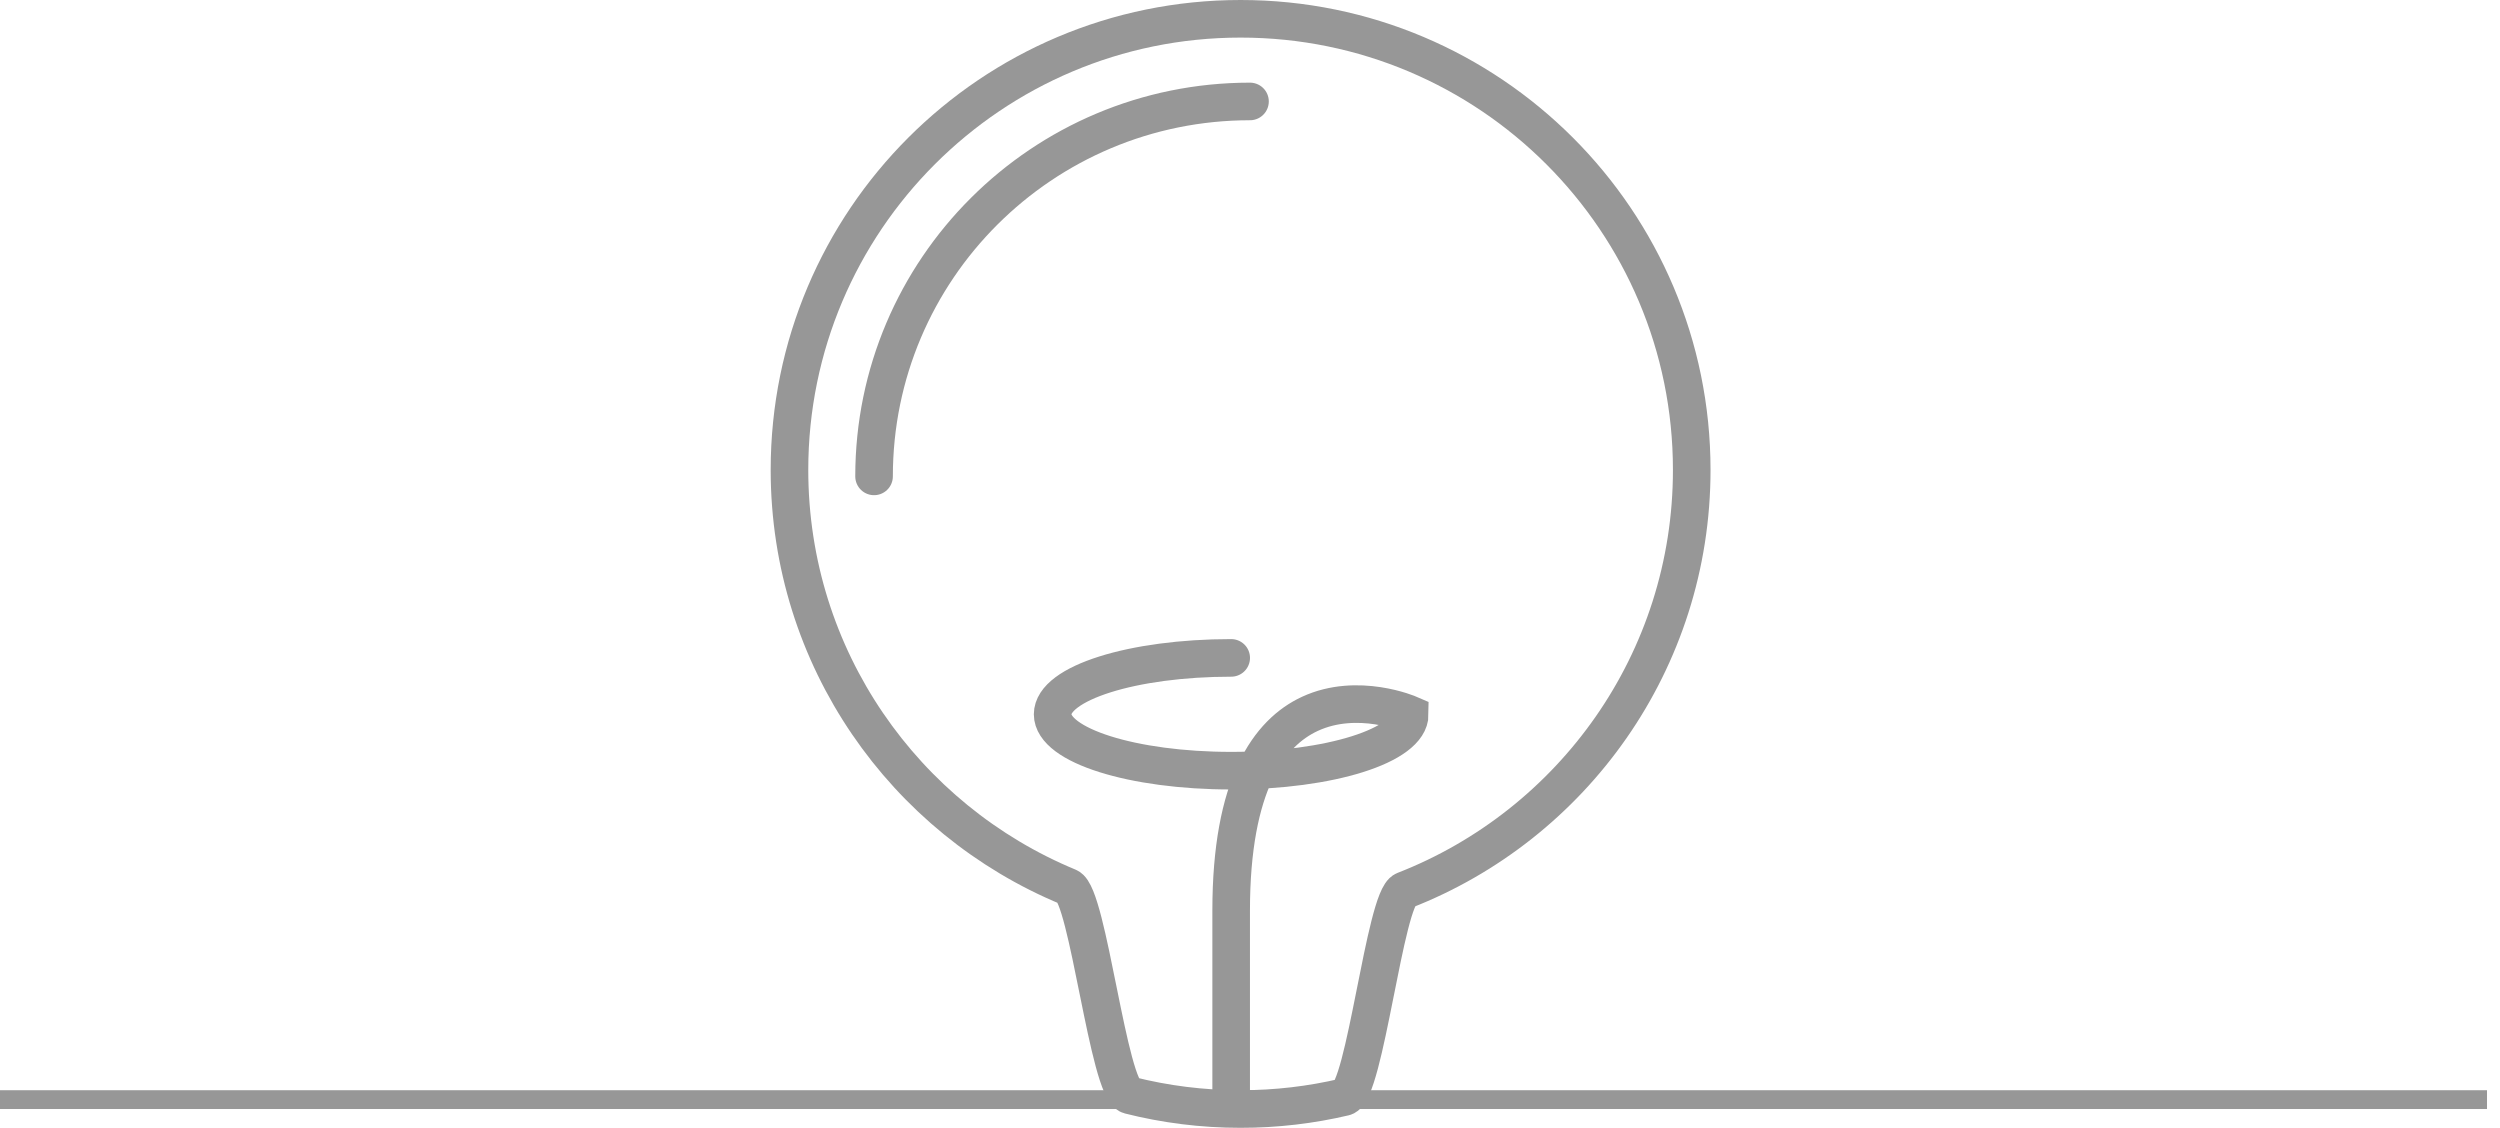 <?xml version="1.0" encoding="UTF-8" standalone="no"?>
<svg width="133px" height="60px" viewBox="0 0 133 60" version="1.1" xmlns="http://www.w3.org/2000/svg" xmlns:xlink="http://www.w3.org/1999/xlink">
    <!-- Generator: Sketch 39.1 (31720) - http://www.bohemiancoding.com/sketch -->
    <title>Group 13</title>
    <desc>Created with Sketch.</desc>
    <defs></defs>
    <g id="Page-1" stroke="none" stroke-width="1" fill="none" fill-rule="evenodd">
        <g id="个人中心" transform="translate(-555, -875)" stroke="#979797">
            <g id="Group-13" transform="translate(555, 876)">
                <g id="Group-5" transform="translate(42, 0)" stroke-width="2">
                    <path d="M14.839,46.189 C15.887,46.623 16.972,56.984 18.089,57.267 C19.98,57.746 21.96,58 24,58 C25.901,58 27.75,57.779 29.523,57.361 C30.617,57.104 31.682,46.771 32.712,46.37 C41.66,42.882 48,34.182 48,24 C48,10.745 37.255,0 24,0 C10.745,0 0,10.745 0,24 C0,34.01 6.129,42.589 14.839,46.189 Z" id="Oval-317"></path>
                    <path d="M24.5,4.397 C13.454,4.397 4.5,13.328 4.5,24.344" id="Oval-317" stroke-linecap="round"></path>
                    <path d="M23.5,34 C18.253,34 14,35.343 14,37 C14,38.657 18.253,40 23.5,40 C28.747,40 33,38.657 33,37 C33,37 30.237,35.797 27.691,36.975 C25.515,37.981 23.498,40.727 23.498,47.447 L23.498,57.123" id="Oval-318" stroke-linecap="round"></path>
                </g>
                <path d="M0.5,57.5 L131.809,57.5" id="Line" stroke-linecap="square"></path>
            </g>
        </g>
    </g>
</svg>